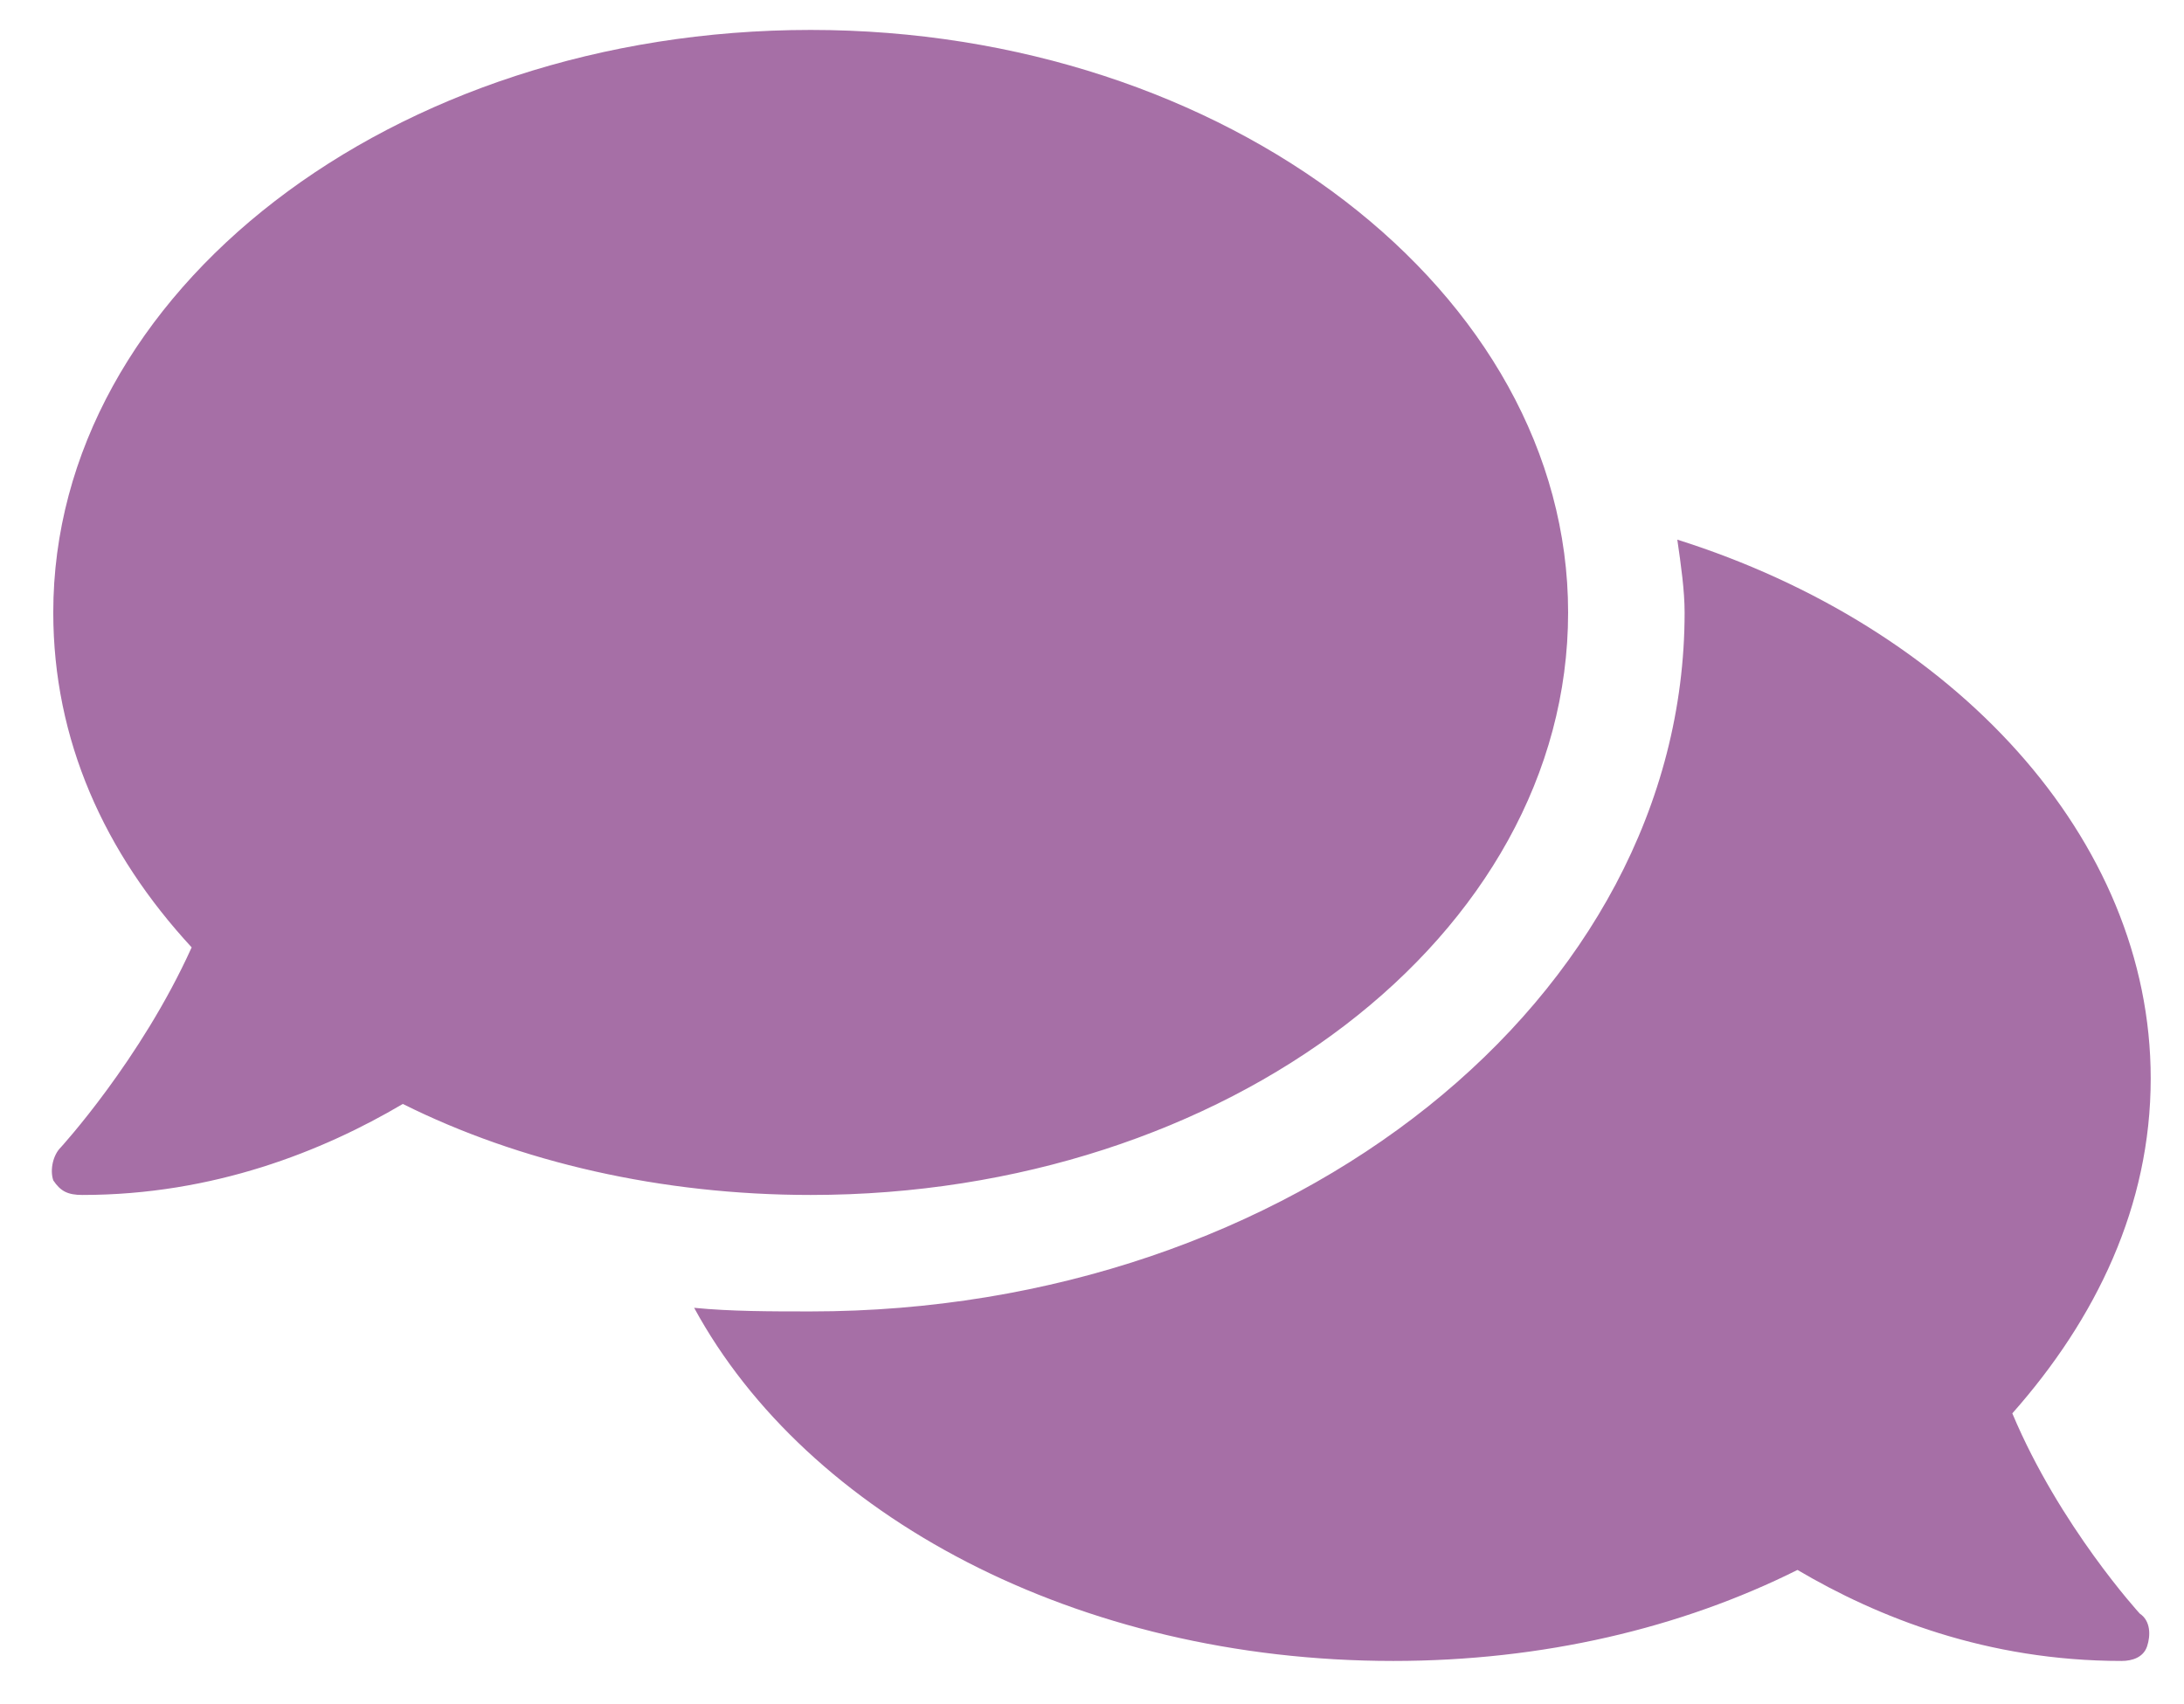 <svg width="41" height="32" viewBox="0 0 41 32" fill="none" xmlns="http://www.w3.org/2000/svg">
<path d="M29.438 11.5C29.438 5.484 23.012 0.562 15.219 0.562C7.357 0.562 1 5.484 1 11.5C1 13.893 1.957 16.012 3.598 17.789C2.641 19.908 1.137 21.549 1.137 21.549C1 21.686 0.932 21.959 1 22.164C1.137 22.369 1.273 22.438 1.547 22.438C4.008 22.438 6.059 21.617 7.562 20.729C9.75 21.822 12.416 22.438 15.219 22.438C23.012 22.438 29.438 17.584 29.438 11.5ZM37.777 26.539C39.35 24.762 40.375 22.643 40.375 20.25C40.375 15.738 36.684 11.773 31.488 10.133C31.557 10.611 31.625 11.09 31.625 11.5C31.625 18.746 24.242 24.625 15.219 24.625C14.467 24.625 13.715 24.625 13.031 24.557C15.15 28.453 20.209 31.188 26.156 31.188C28.959 31.188 31.557 30.572 33.744 29.479C35.248 30.367 37.299 31.188 39.828 31.188C40.033 31.188 40.238 31.119 40.307 30.914C40.375 30.709 40.375 30.436 40.17 30.299C40.17 30.299 38.666 28.658 37.777 26.539Z" fill="#A66FA6"/>
</svg>
